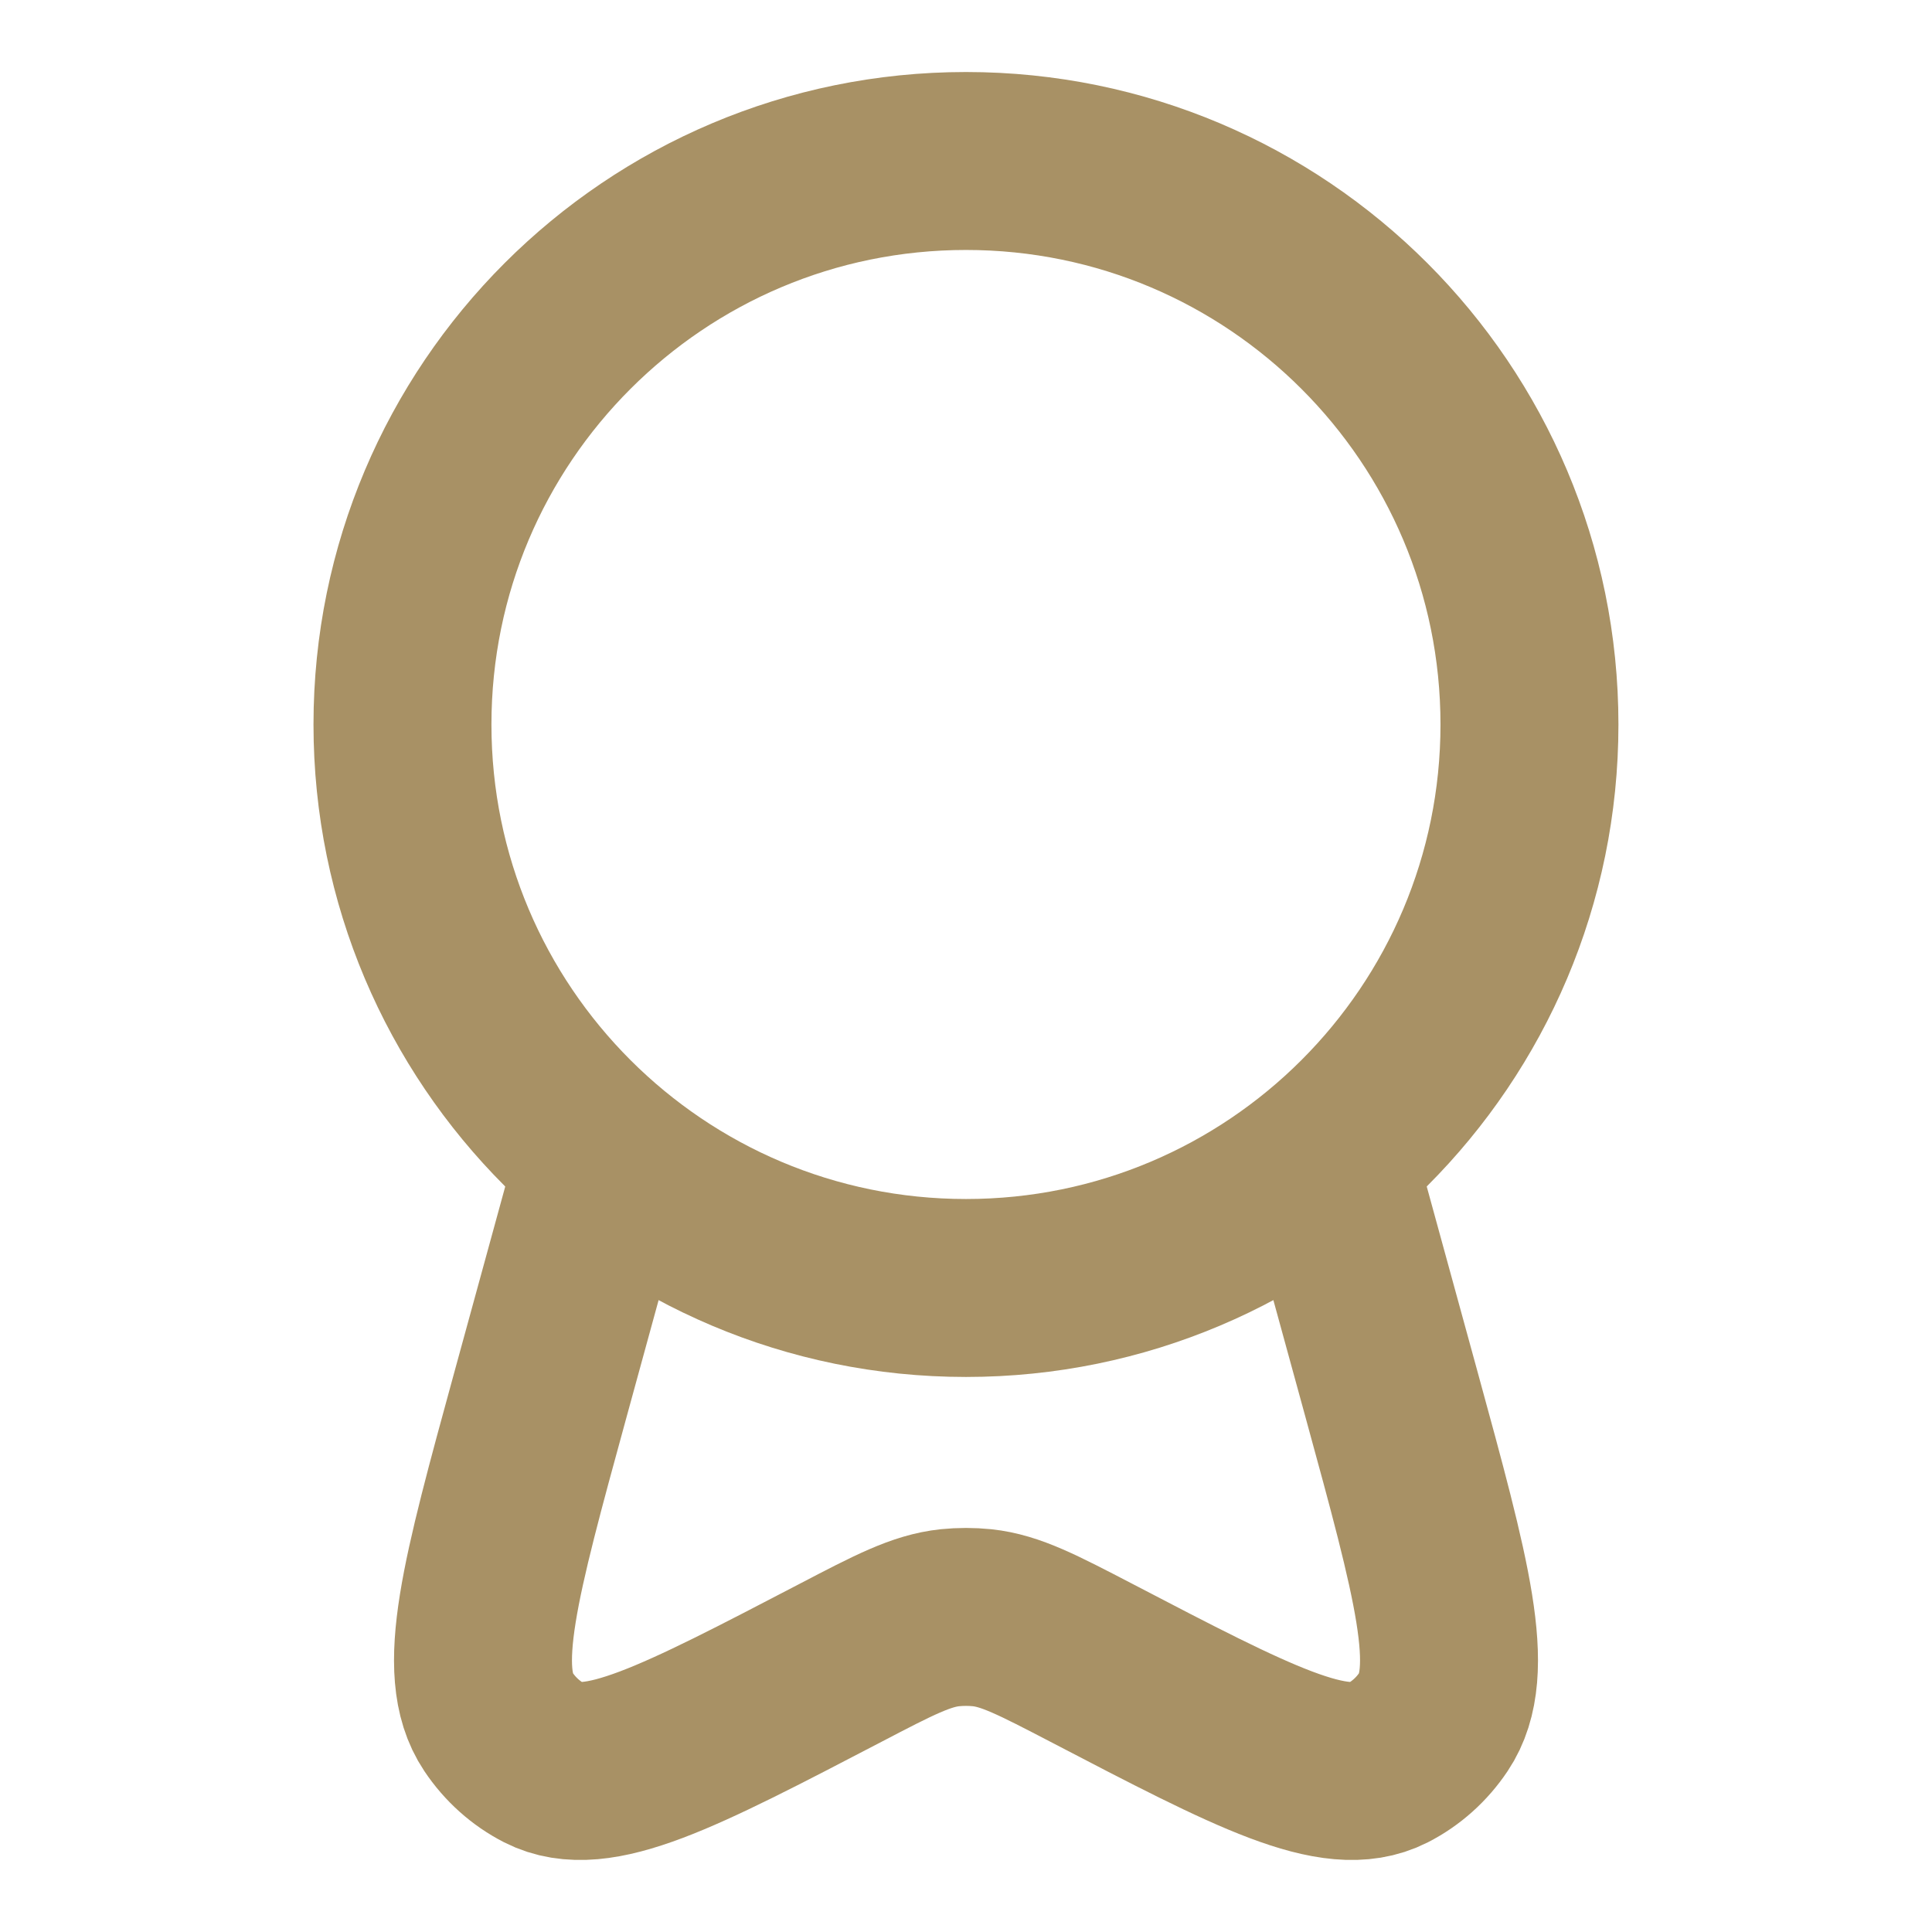 <svg width="76" height="76" viewBox="0 0 76 76" fill="none" xmlns="http://www.w3.org/2000/svg">
<path d="M37.999 50.666C50.241 50.666 60.165 40.742 60.165 28.5C60.165 16.257 50.241 6.333 37.999 6.333C25.756 6.333 15.832 16.257 15.832 28.5C15.832 40.742 25.756 50.666 37.999 50.666Z" stroke="#A89165" stroke-width="7"/>
<path d="M23.278 47.499L21.261 54.856C19.272 62.114 18.277 65.743 19.604 67.728C20.07 68.425 20.694 68.982 21.419 69.353C23.483 70.404 26.675 68.742 33.056 65.416C35.178 64.308 36.242 63.757 37.369 63.637C37.788 63.595 38.211 63.595 38.63 63.637C39.757 63.757 40.818 64.311 42.943 65.416C49.324 68.742 52.516 70.404 54.58 69.353C55.305 68.982 55.929 68.425 56.395 67.728C57.725 65.743 56.727 62.114 54.739 54.856L52.721 47.499" stroke="#A89165" stroke-width="7" stroke-linecap="round"/>
</svg>
